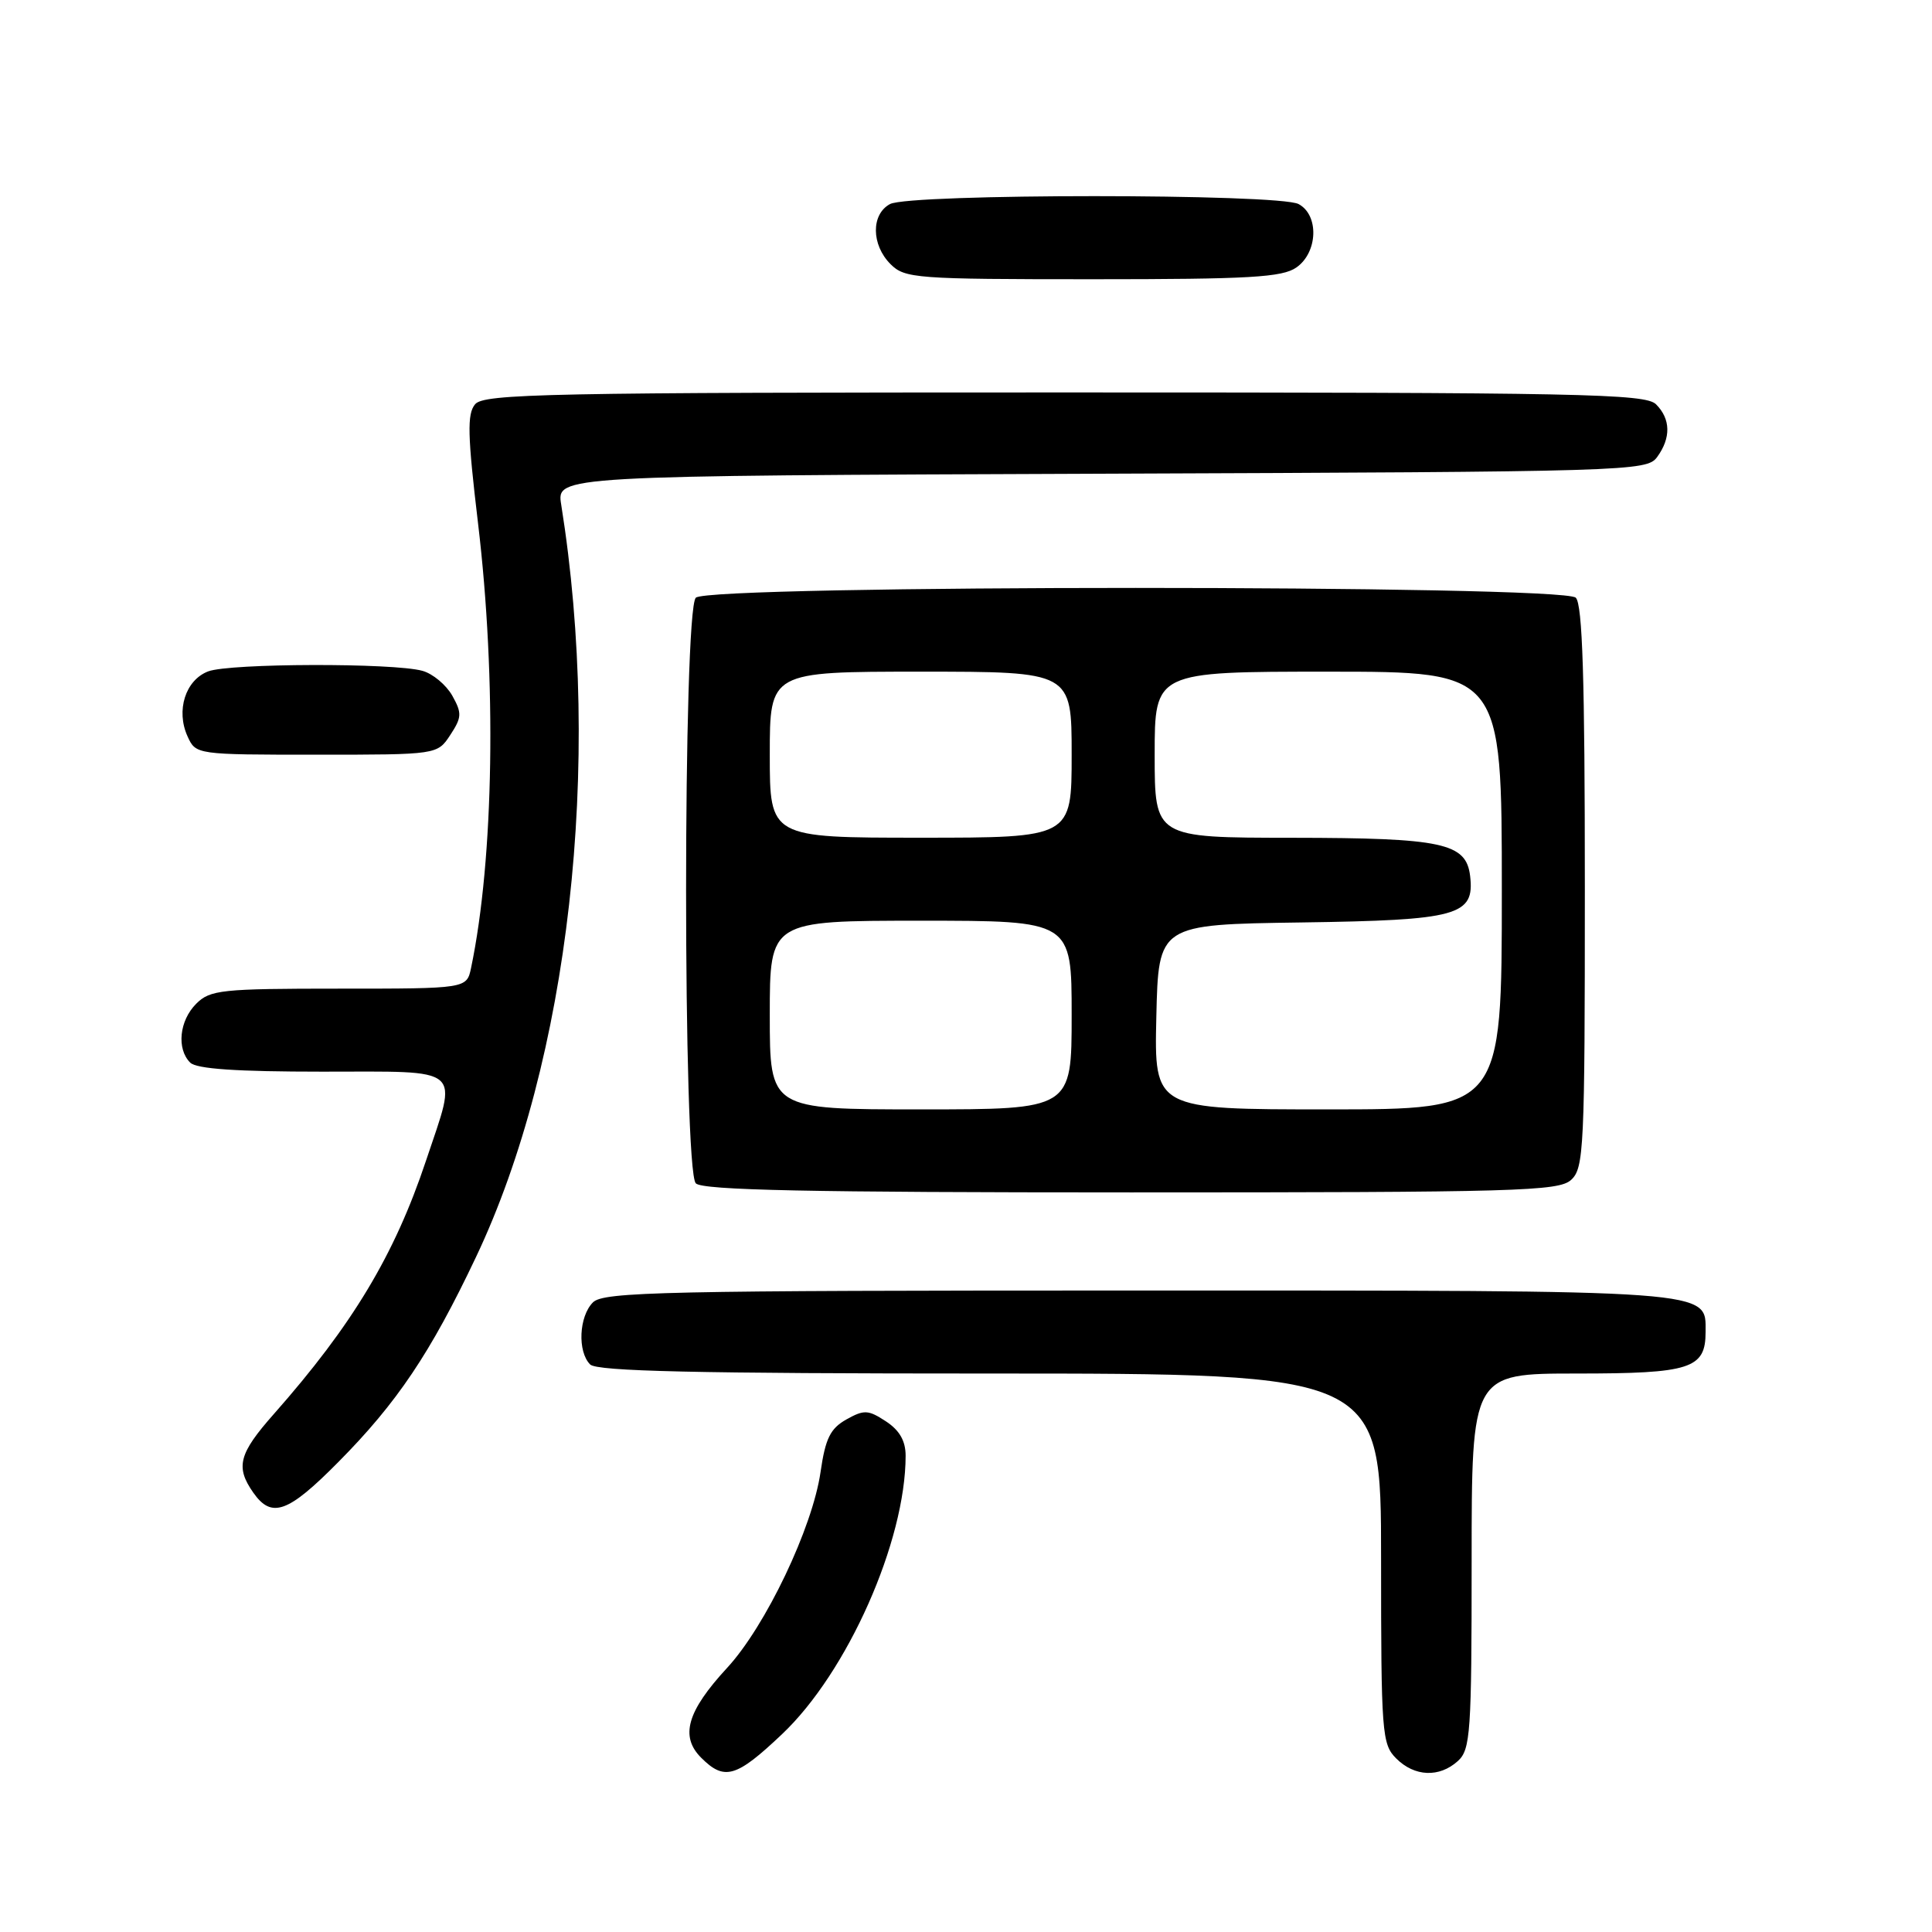 <?xml version="1.0" encoding="UTF-8" standalone="no"?>
<!DOCTYPE svg PUBLIC "-//W3C//DTD SVG 1.1//EN" "http://www.w3.org/Graphics/SVG/1.1/DTD/svg11.dtd" >
<svg xmlns="http://www.w3.org/2000/svg" xmlns:xlink="http://www.w3.org/1999/xlink" version="1.1" viewBox="0 0 256 256">
 <g >
 <path fill="currentColor"
d=" M 103.61 229.80 C 112.29 221.60 120.00 204.23 120.00 192.89 C 120.00 190.93 119.19 189.51 117.38 188.33 C 115.04 186.80 114.50 186.77 112.14 188.09 C 110.02 189.29 109.37 190.60 108.73 195.03 C 107.67 202.43 101.44 215.50 96.33 221.02 C 91.04 226.75 90.08 230.08 92.91 232.91 C 95.99 235.99 97.55 235.54 103.61 229.80 Z  M 193.17 233.35 C 194.85 231.83 195.00 229.64 195.00 206.85 C 195.00 182.00 195.00 182.00 208.93 182.00 C 224.02 182.00 226.00 181.36 226.00 176.49 C 226.00 170.87 227.81 171.00 150.85 171.00 C 87.90 171.00 79.97 171.17 78.57 172.57 C 76.71 174.43 76.50 179.10 78.20 180.80 C 79.10 181.70 92.24 182.00 131.20 182.00 C 183.00 182.00 183.00 182.00 183.00 206.50 C 183.00 229.67 183.11 231.11 185.00 233.00 C 187.43 235.43 190.71 235.57 193.17 233.35 Z  M 44.81 193.75 C 52.62 185.87 57.04 179.29 63.07 166.57 C 75.41 140.57 79.86 101.26 74.36 66.85 C 73.75 63.04 73.75 63.04 145.96 62.77 C 216.11 62.51 218.20 62.44 219.58 60.56 C 221.43 58.02 221.38 55.52 219.43 53.57 C 218.03 52.17 209.54 52.00 141.05 52.00 C 72.56 52.00 64.10 52.17 62.95 53.57 C 61.88 54.85 61.95 57.64 63.34 69.32 C 65.82 90.07 65.45 113.76 62.42 128.25 C 61.84 131.00 61.84 131.00 44.92 131.00 C 29.33 131.00 27.84 131.16 26.00 133.00 C 23.76 135.24 23.38 138.98 25.20 140.80 C 26.04 141.64 31.36 142.00 42.70 142.00 C 61.69 142.00 60.68 141.13 56.44 153.82 C 52.27 166.30 46.72 175.55 36.29 187.36 C 31.63 192.63 31.18 194.38 33.56 197.78 C 35.99 201.25 38.15 200.48 44.81 193.75 Z  M 208.17 156.35 C 209.88 154.80 210.00 152.26 210.00 117.55 C 210.00 89.99 209.69 80.09 208.80 79.20 C 207.07 77.47 93.93 77.47 92.20 79.20 C 90.48 80.92 90.48 155.08 92.20 156.80 C 93.11 157.71 107.28 158.00 149.87 158.00 C 201.02 158.00 206.52 157.84 208.17 156.35 Z  M 59.67 97.38 C 61.20 95.05 61.22 94.49 59.93 92.18 C 59.12 90.75 57.35 89.27 55.98 88.89 C 52.15 87.82 30.45 87.88 27.59 88.96 C 24.57 90.11 23.29 94.14 24.85 97.57 C 25.95 99.99 25.99 100.00 41.96 100.00 C 57.95 100.00 57.95 100.00 59.67 97.38 Z  M 171.78 35.44 C 174.63 33.45 174.80 28.50 172.07 27.04 C 169.46 25.64 120.54 25.64 117.93 27.04 C 115.41 28.39 115.44 32.44 118.00 35.00 C 119.89 36.89 121.33 37.00 144.78 37.00 C 165.58 37.00 169.91 36.75 171.78 35.44 Z  M 102.00 134.50 C 102.00 122.00 102.00 122.00 122.00 122.00 C 142.00 122.00 142.00 122.00 142.00 134.50 C 142.00 147.00 142.00 147.00 122.00 147.00 C 102.00 147.00 102.00 147.00 102.00 134.50 Z  M 153.22 134.75 C 153.50 122.50 153.50 122.50 172.45 122.23 C 193.22 121.93 195.41 121.33 194.80 116.08 C 194.28 111.70 191.18 111.03 171.25 111.01 C 153.00 111.00 153.00 111.00 153.00 100.00 C 153.00 89.00 153.00 89.00 176.00 89.00 C 199.00 89.00 199.00 89.00 199.00 118.00 C 199.00 147.00 199.00 147.00 175.97 147.00 C 152.94 147.00 152.94 147.00 153.22 134.75 Z  M 102.00 100.00 C 102.00 89.00 102.00 89.00 122.00 89.00 C 142.00 89.00 142.00 89.00 142.00 100.00 C 142.00 111.00 142.00 111.00 122.00 111.00 C 102.00 111.00 102.00 111.00 102.00 100.00 Z "/>
</g>
</svg>